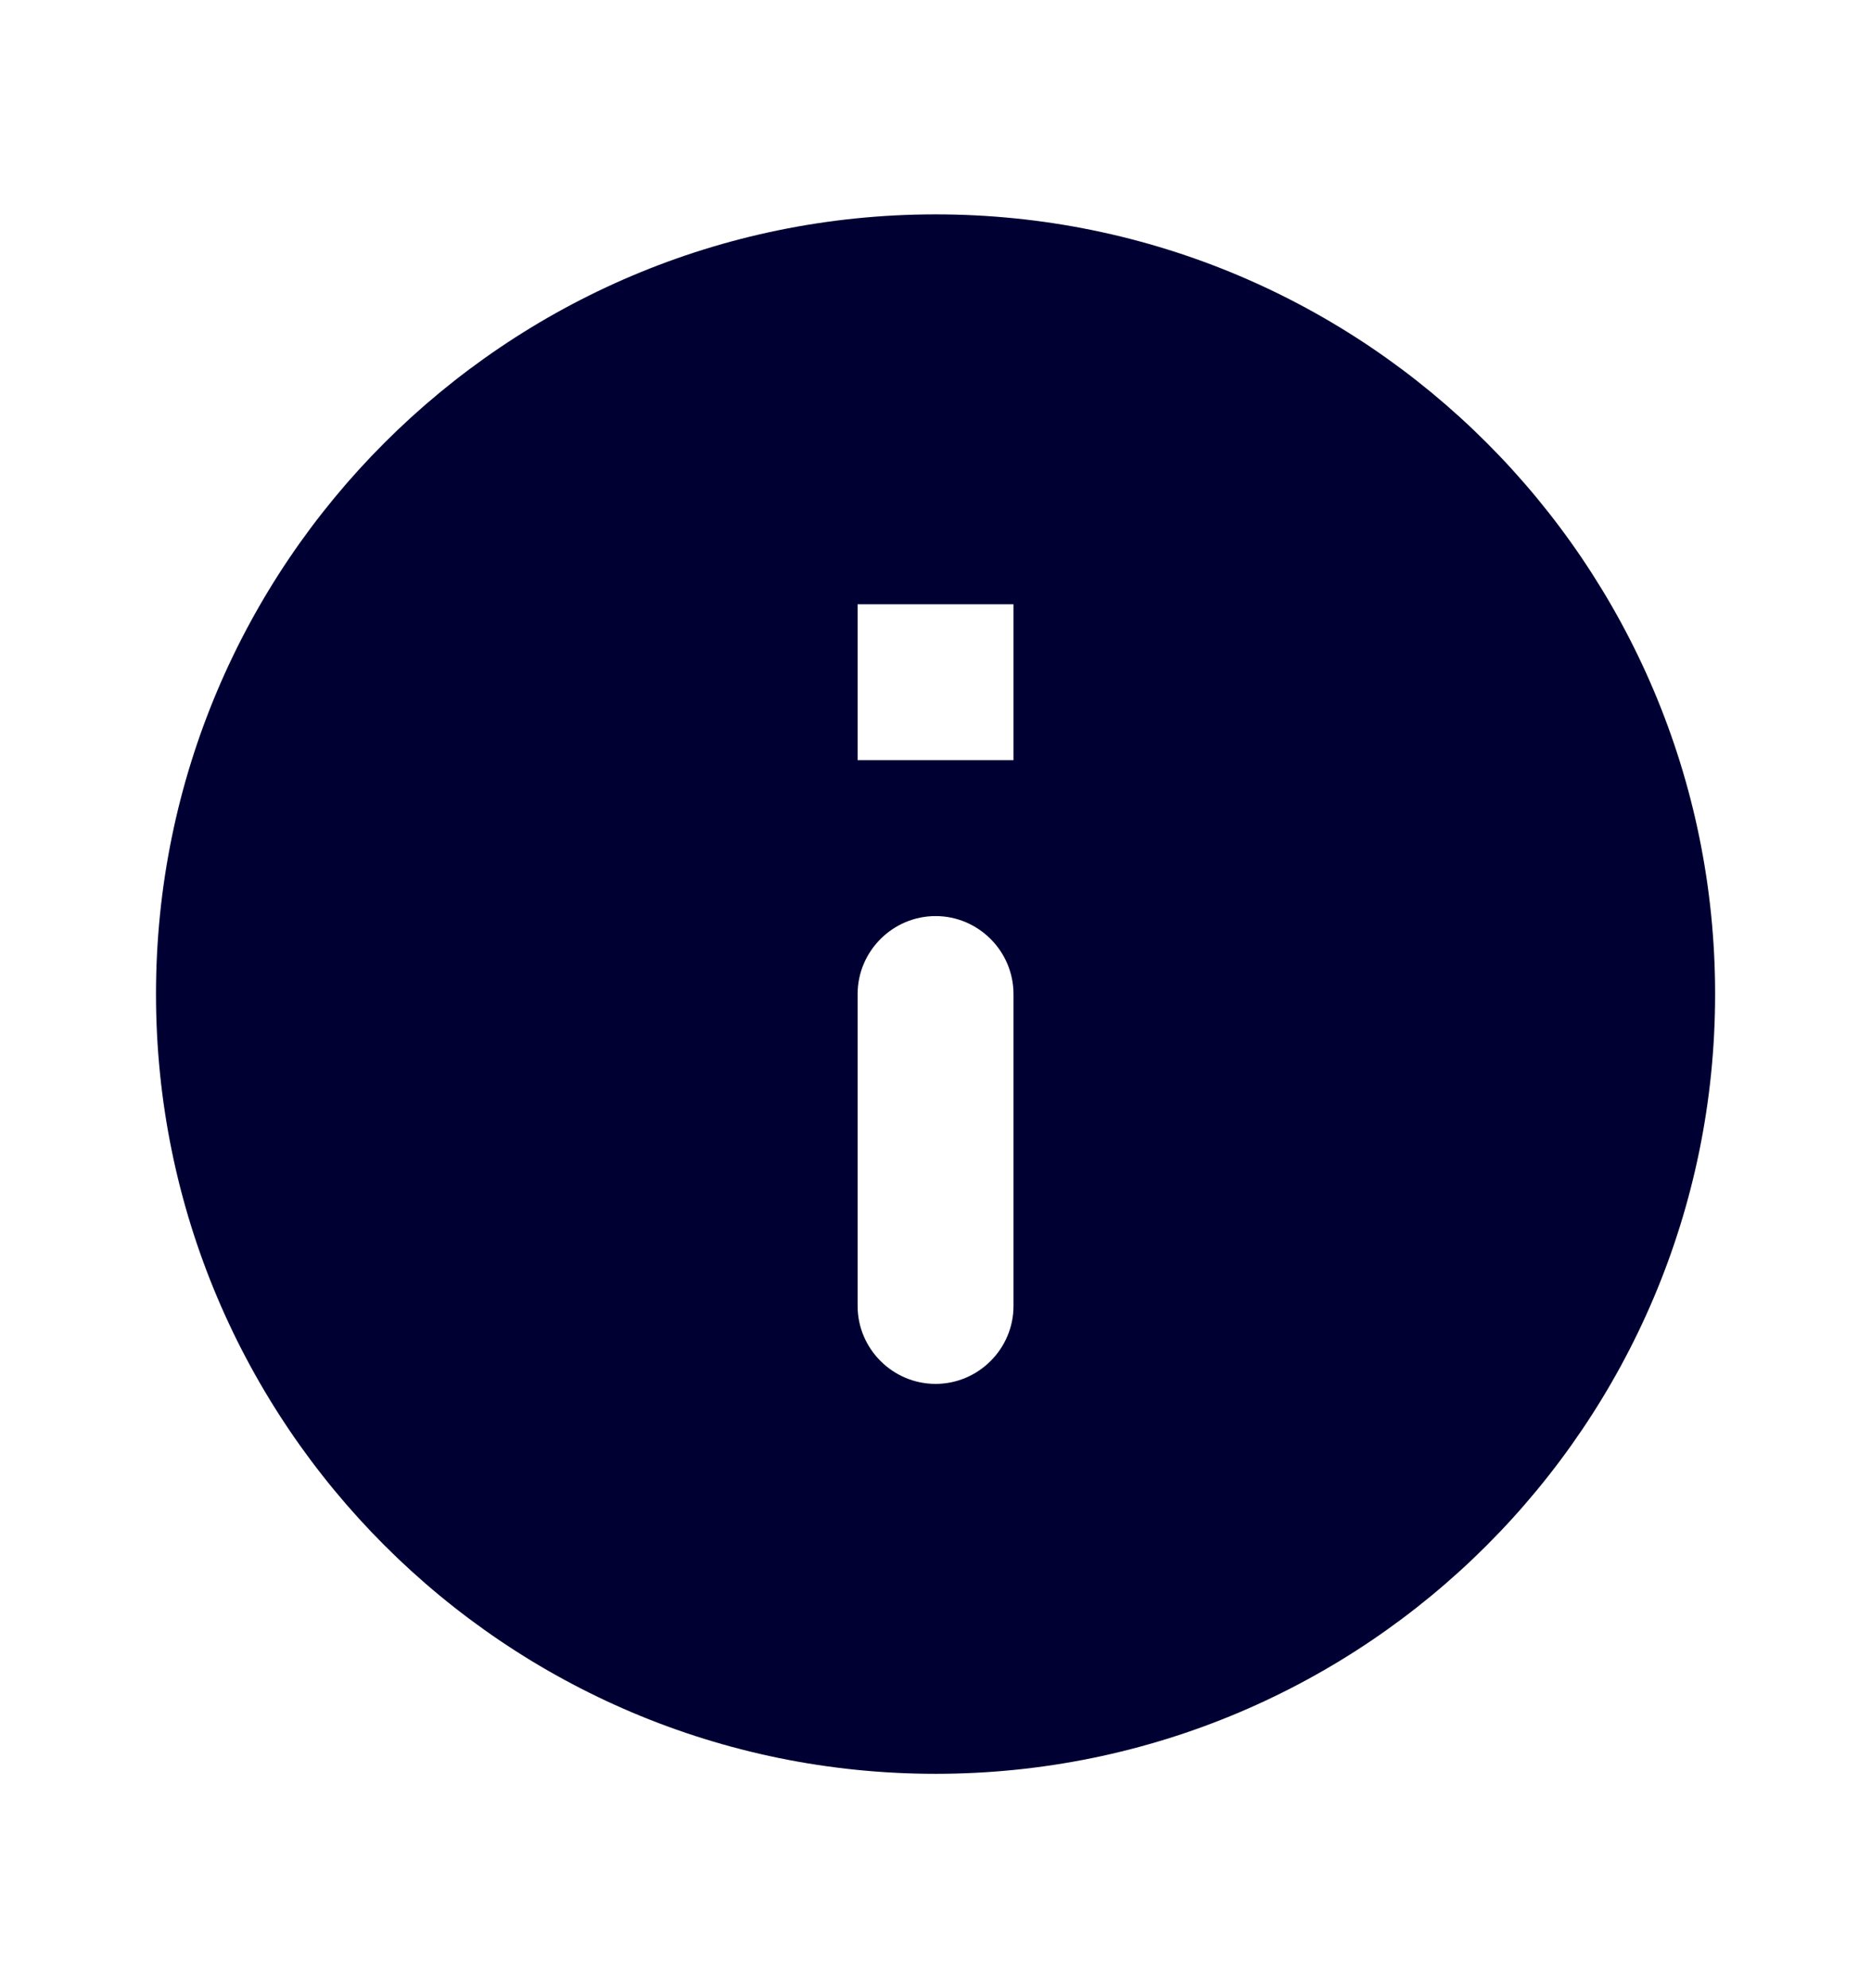 <svg width="16" height="17" viewBox="0 0 16 17" fill="none" xmlns="http://www.w3.org/2000/svg">
<path d="M8.001 1.833C4.321 1.833 1.334 4.82 1.334 8.5C1.334 12.18 4.321 15.167 8.001 15.167C11.681 15.167 14.667 12.18 14.667 8.5C14.667 4.82 11.681 1.833 8.001 1.833ZM8.001 11.833C7.634 11.833 7.334 11.533 7.334 11.167V8.5C7.334 8.133 7.634 7.833 8.001 7.833C8.367 7.833 8.667 8.133 8.667 8.5V11.167C8.667 11.533 8.367 11.833 8.001 11.833ZM8.667 6.5H7.334V5.167H8.667V6.5Z" fill="#000033"/>
</svg>
